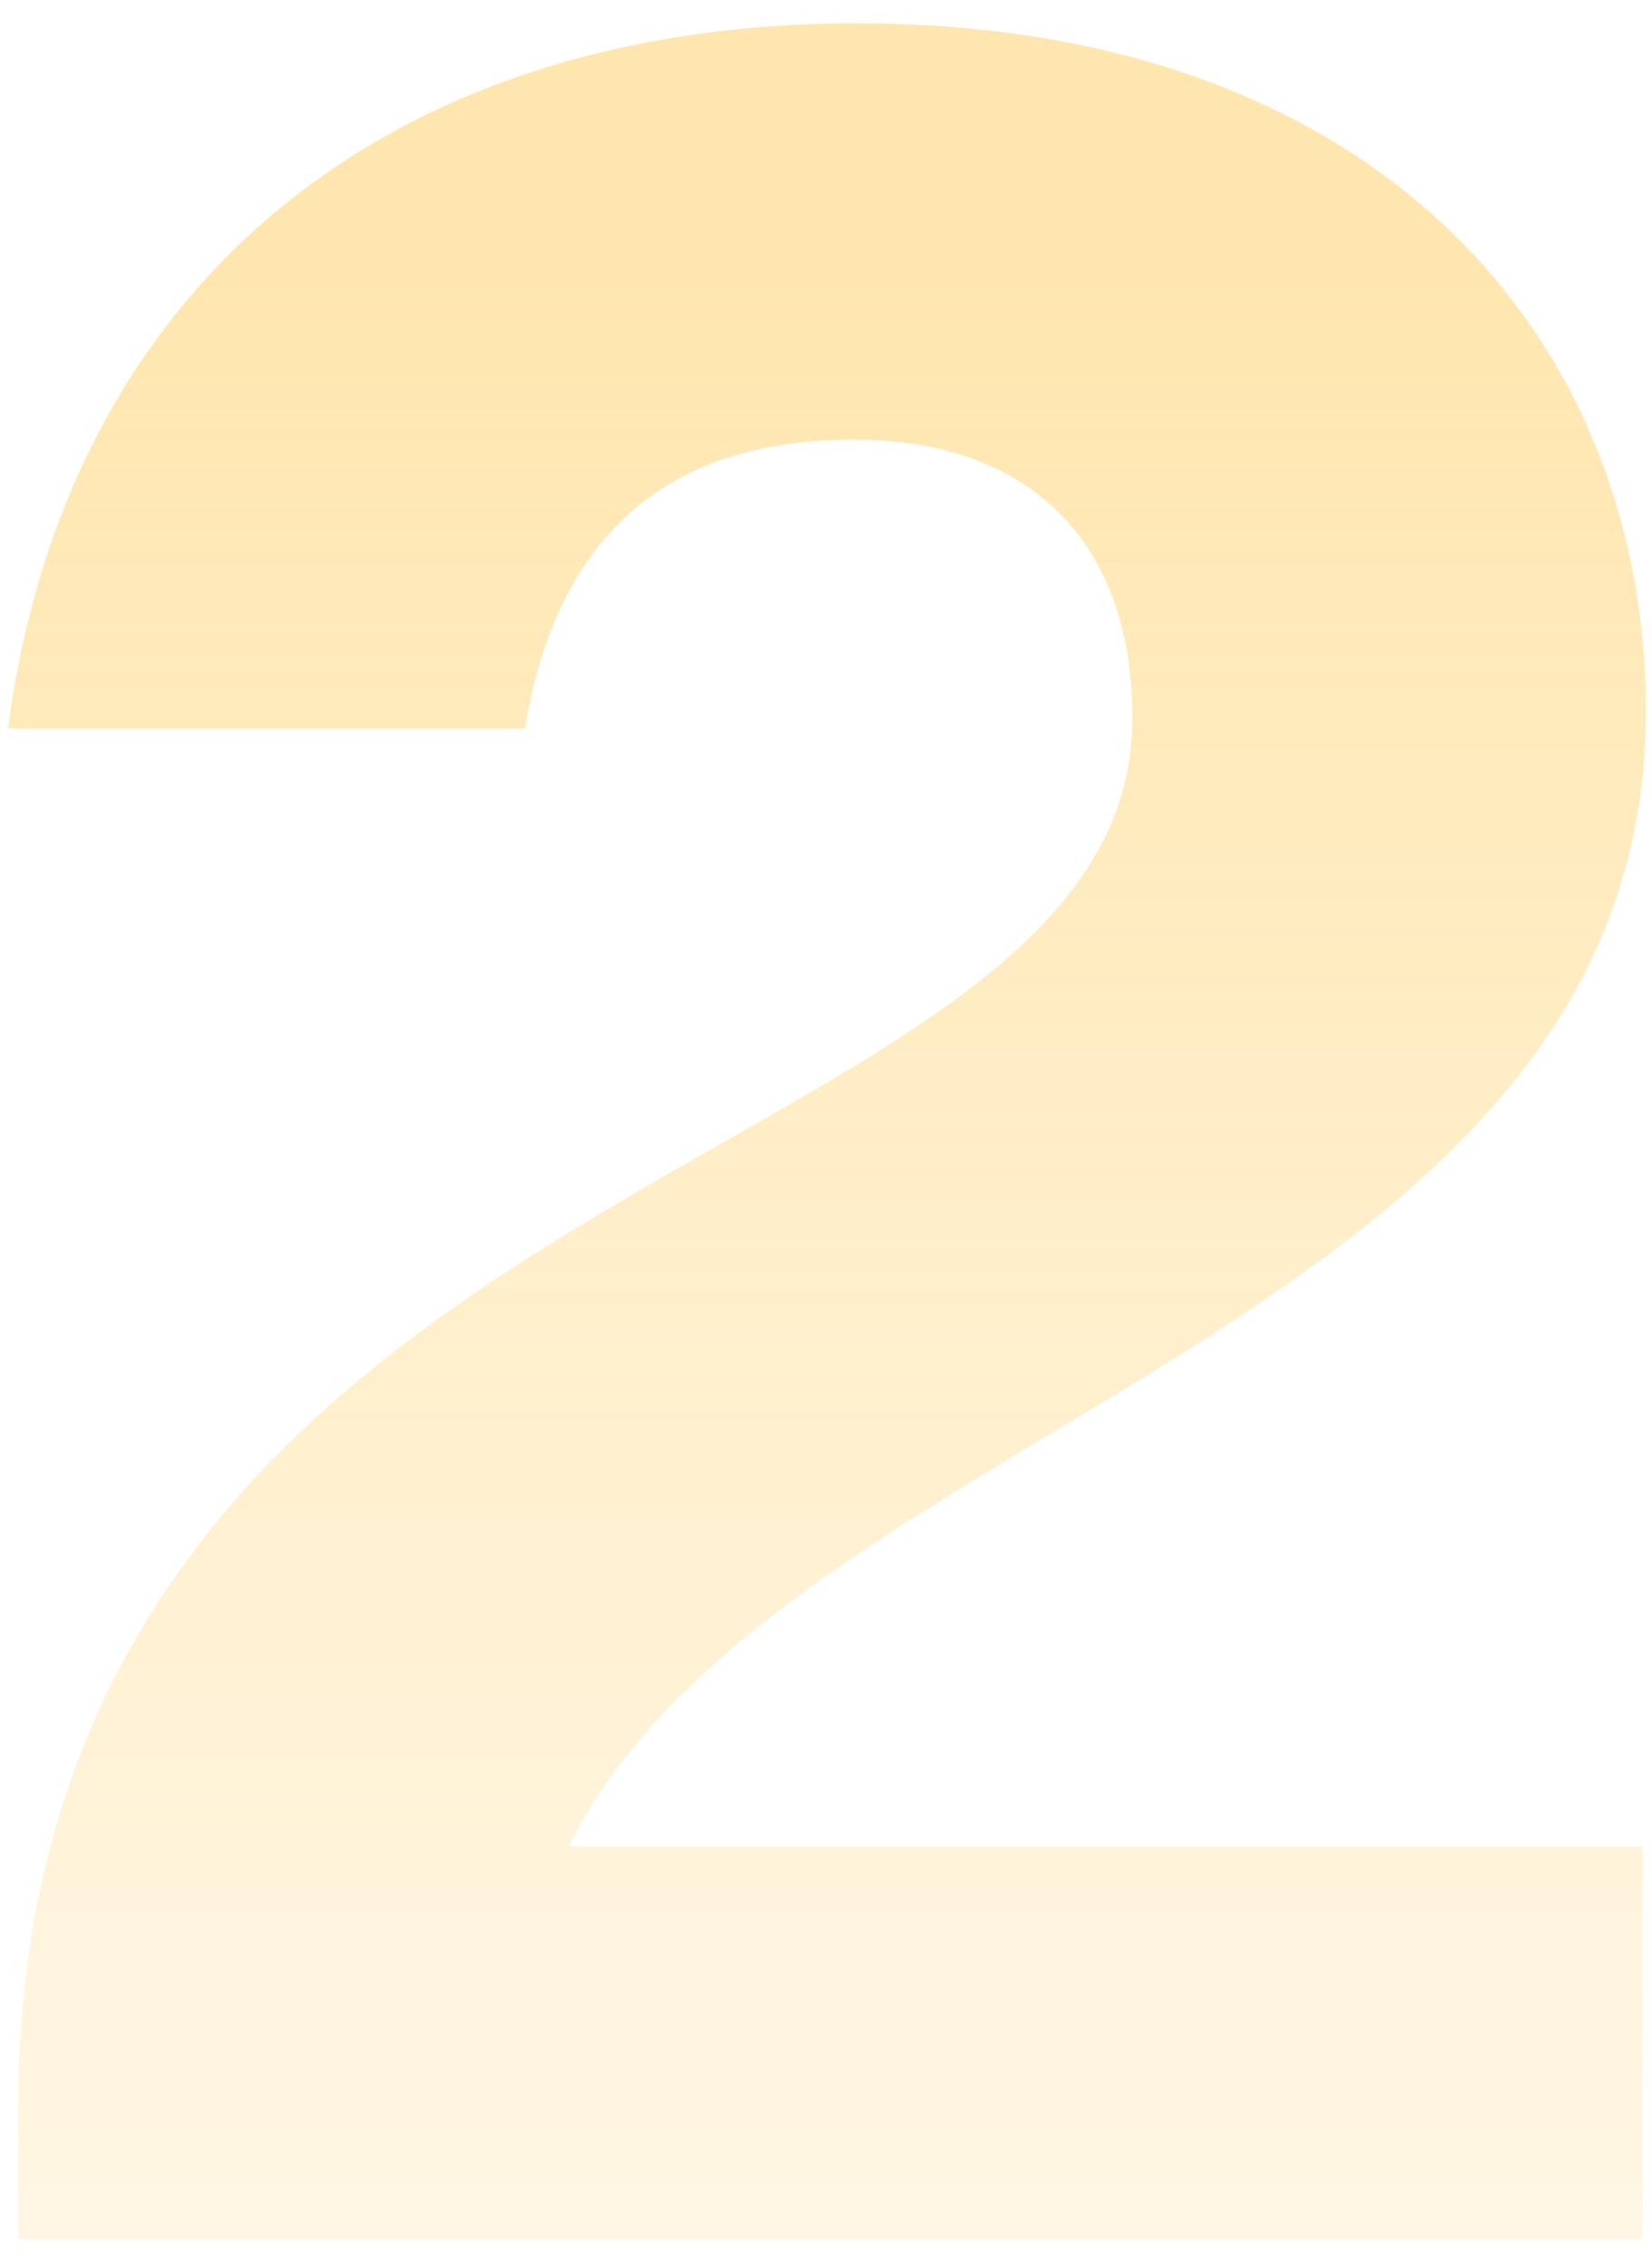 <svg width="51" height="70" viewBox="0 0 51 70" fill="none" xmlns="http://www.w3.org/2000/svg">
<path opacity="0.5" d="M0.559 69.104H50.708V56.981H17.552C24.079 43.822 50.812 41.024 50.812 21.959C50.812 10.355 42.419 0.719 26.462 0.719C11.749 0.719 2.01 9.008 0.248 22.478H16.205C17.137 16.882 20.245 13.567 26.359 13.567C31.747 13.567 34.959 16.675 34.959 22.167C34.959 36.569 0.559 35.429 0.559 65.166V69.104Z" fill="url(#paint0_linear_1_414)"/>
<defs>
<linearGradient id="paint0_linear_1_414" x1="26" y1="8.5" x2="26" y2="100" gradientUnits="userSpaceOnUse">
<stop stop-color="#FFBE2E" stop-opacity="0.76"/>
<stop offset="1" stop-color="#FFBE2E" stop-opacity="0"/>
</linearGradient>
</defs>
</svg>
